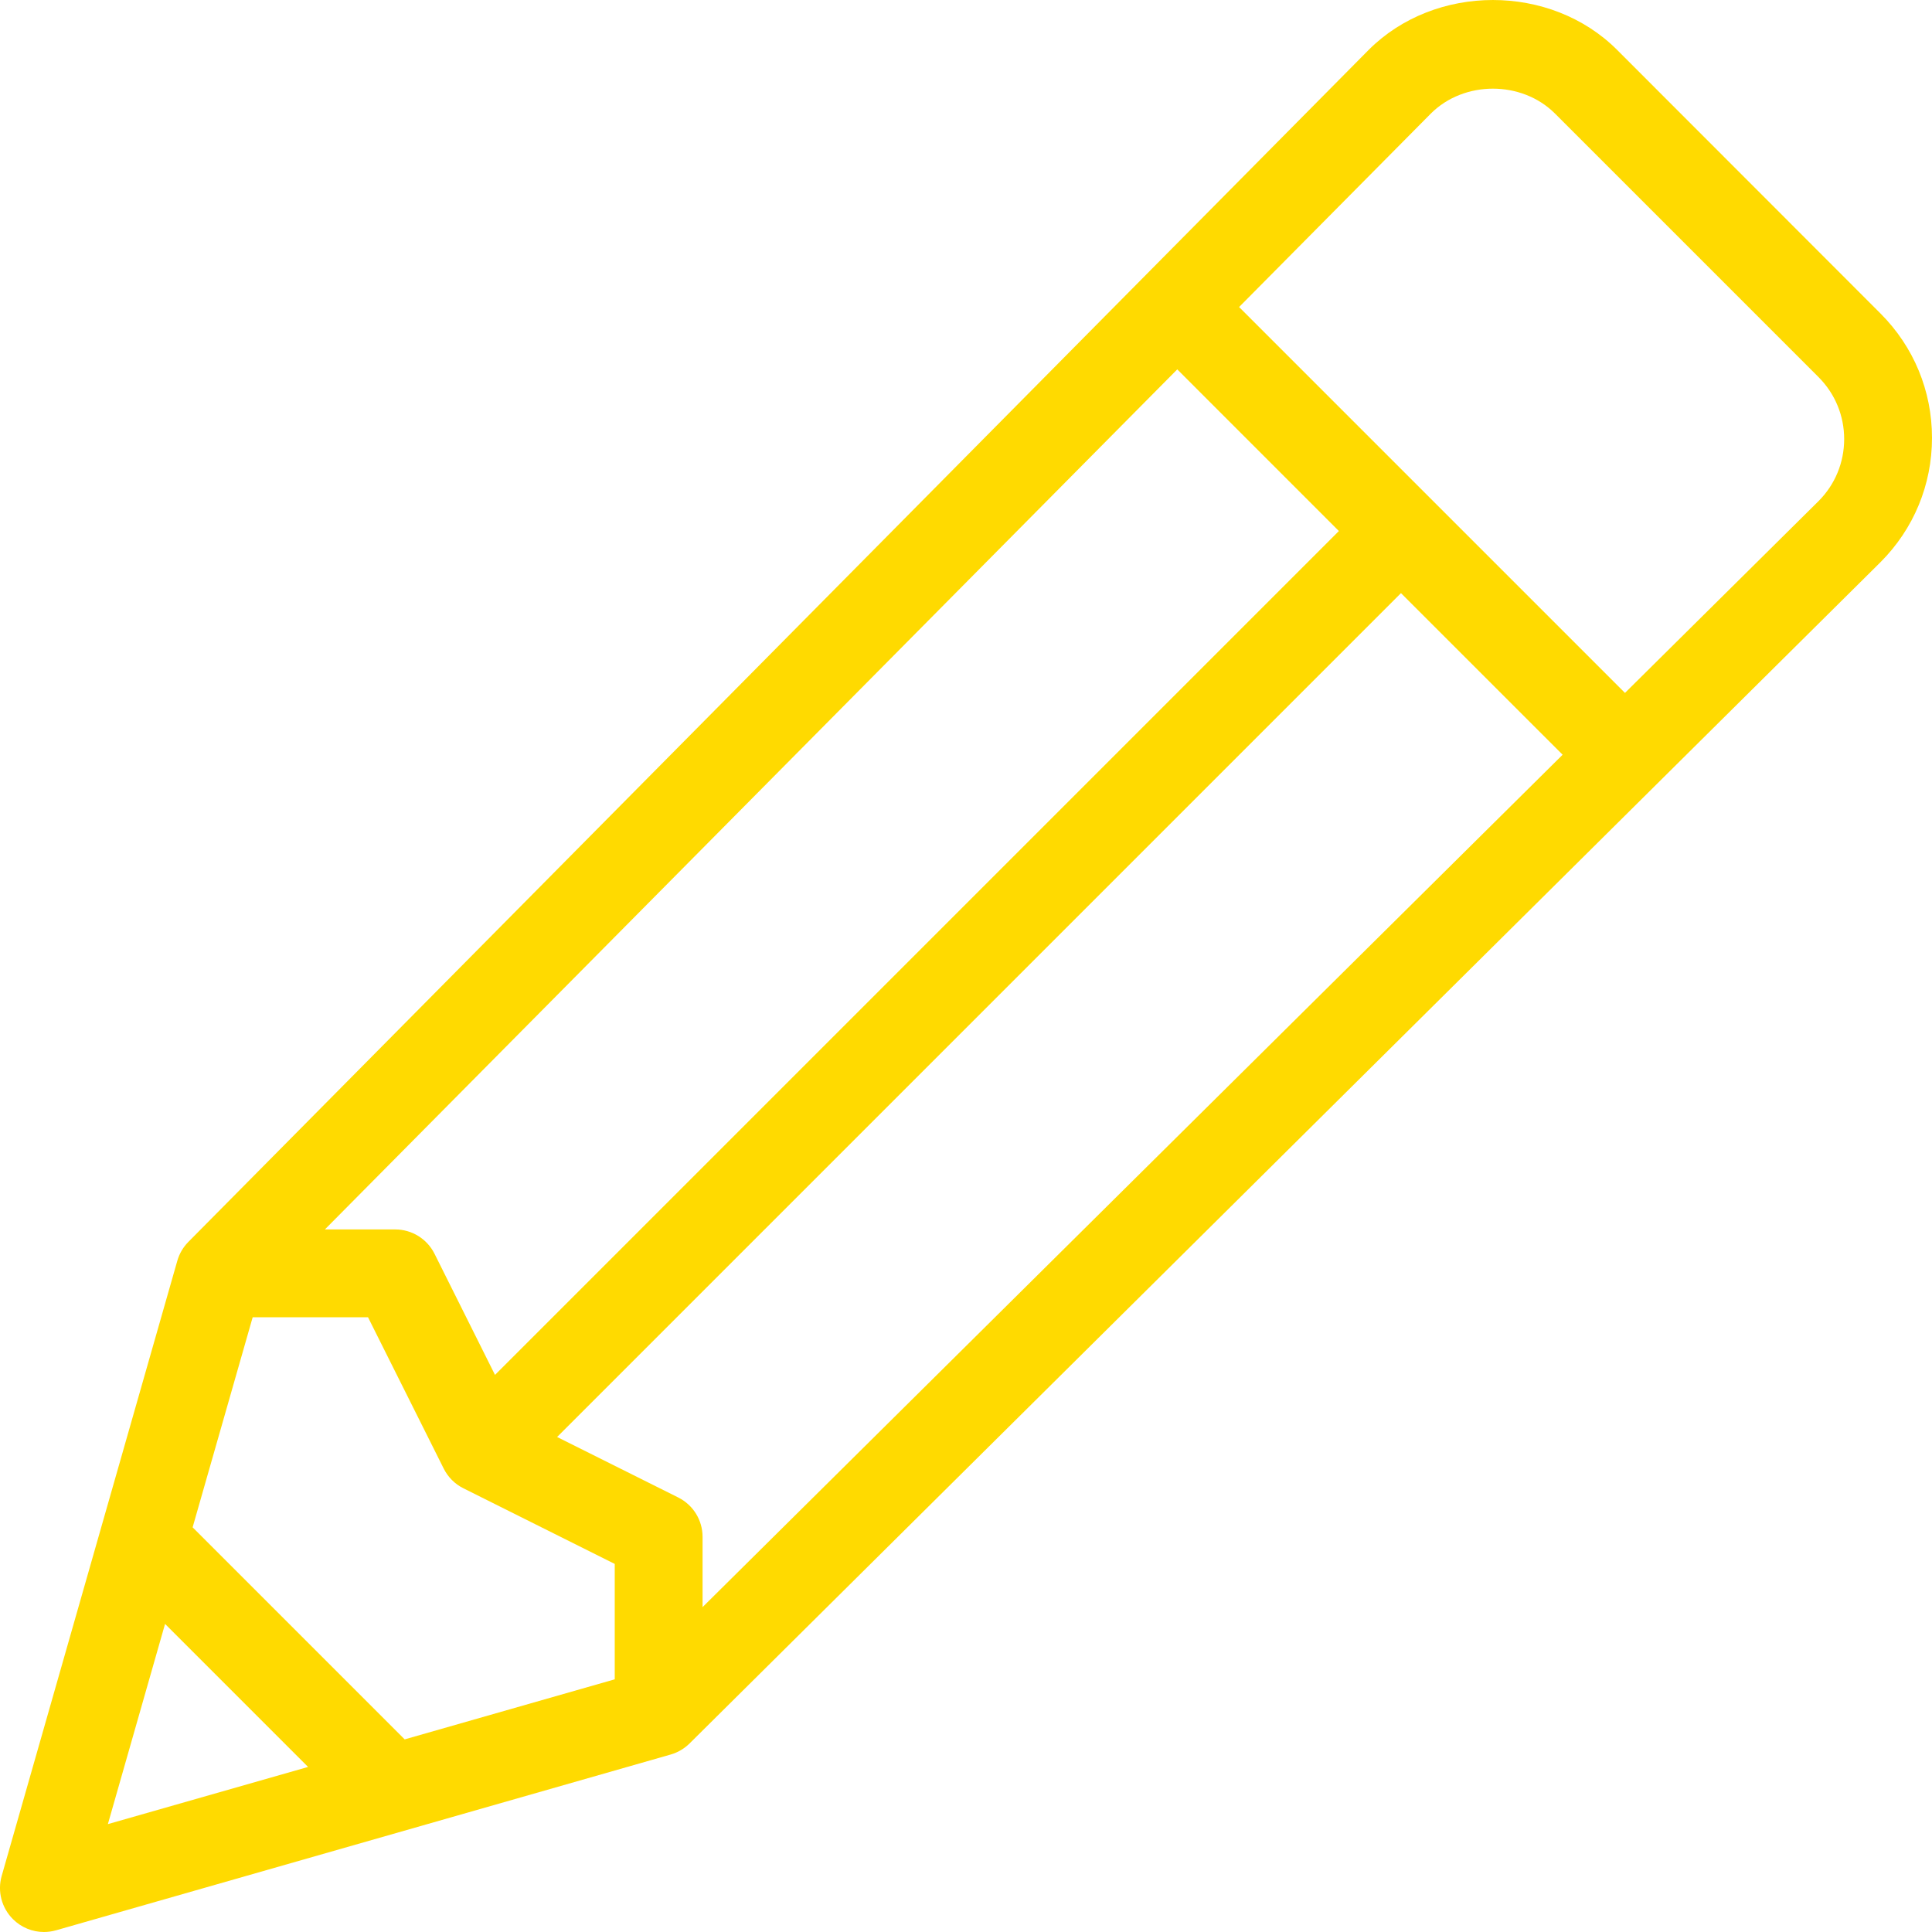 <svg width="37" height="37" viewBox="0 0 37 37" fill="none" xmlns="http://www.w3.org/2000/svg">
<path d="M36.015 6.005L30.969 0.955C29.698 -0.317 27.486 -0.32 26.21 0.957L3.608 23.783C3.508 23.884 3.435 24.008 3.396 24.145L0.032 35.927C-0.052 36.221 0.031 36.537 0.247 36.753C0.407 36.913 0.621 37 0.841 37C0.918 37 0.996 36.989 1.072 36.968L12.845 33.601C12.981 33.562 13.105 33.489 13.206 33.389L36.015 10.765C36.65 10.129 37 9.284 37 8.385C37 7.486 36.65 6.641 36.015 6.005ZM22.546 7.074L25.641 10.17L9.48 26.331L8.321 24.01C8.178 23.725 7.887 23.545 7.568 23.545H6.222L22.546 7.074ZM2.066 34.934L3.161 31.1L5.9 33.839L2.066 34.934ZM11.773 32.161L7.75 33.311L3.689 29.25L4.839 25.227H7.048L8.498 28.126C8.579 28.288 8.711 28.421 8.874 28.502L11.773 29.951V32.161H11.773ZM13.455 30.778V29.432C13.455 29.113 13.275 28.822 12.99 28.679L10.669 27.52L26.83 11.359L29.926 14.454L13.455 30.778ZM34.828 9.596L31.12 13.27L23.73 5.88L27.402 2.175C28.038 1.539 29.144 1.539 29.78 2.175L34.825 7.22C35.143 7.538 35.318 7.96 35.318 8.409C35.318 8.858 35.143 9.28 34.828 9.596Z" fill="#FFDA00"/>
</svg>
